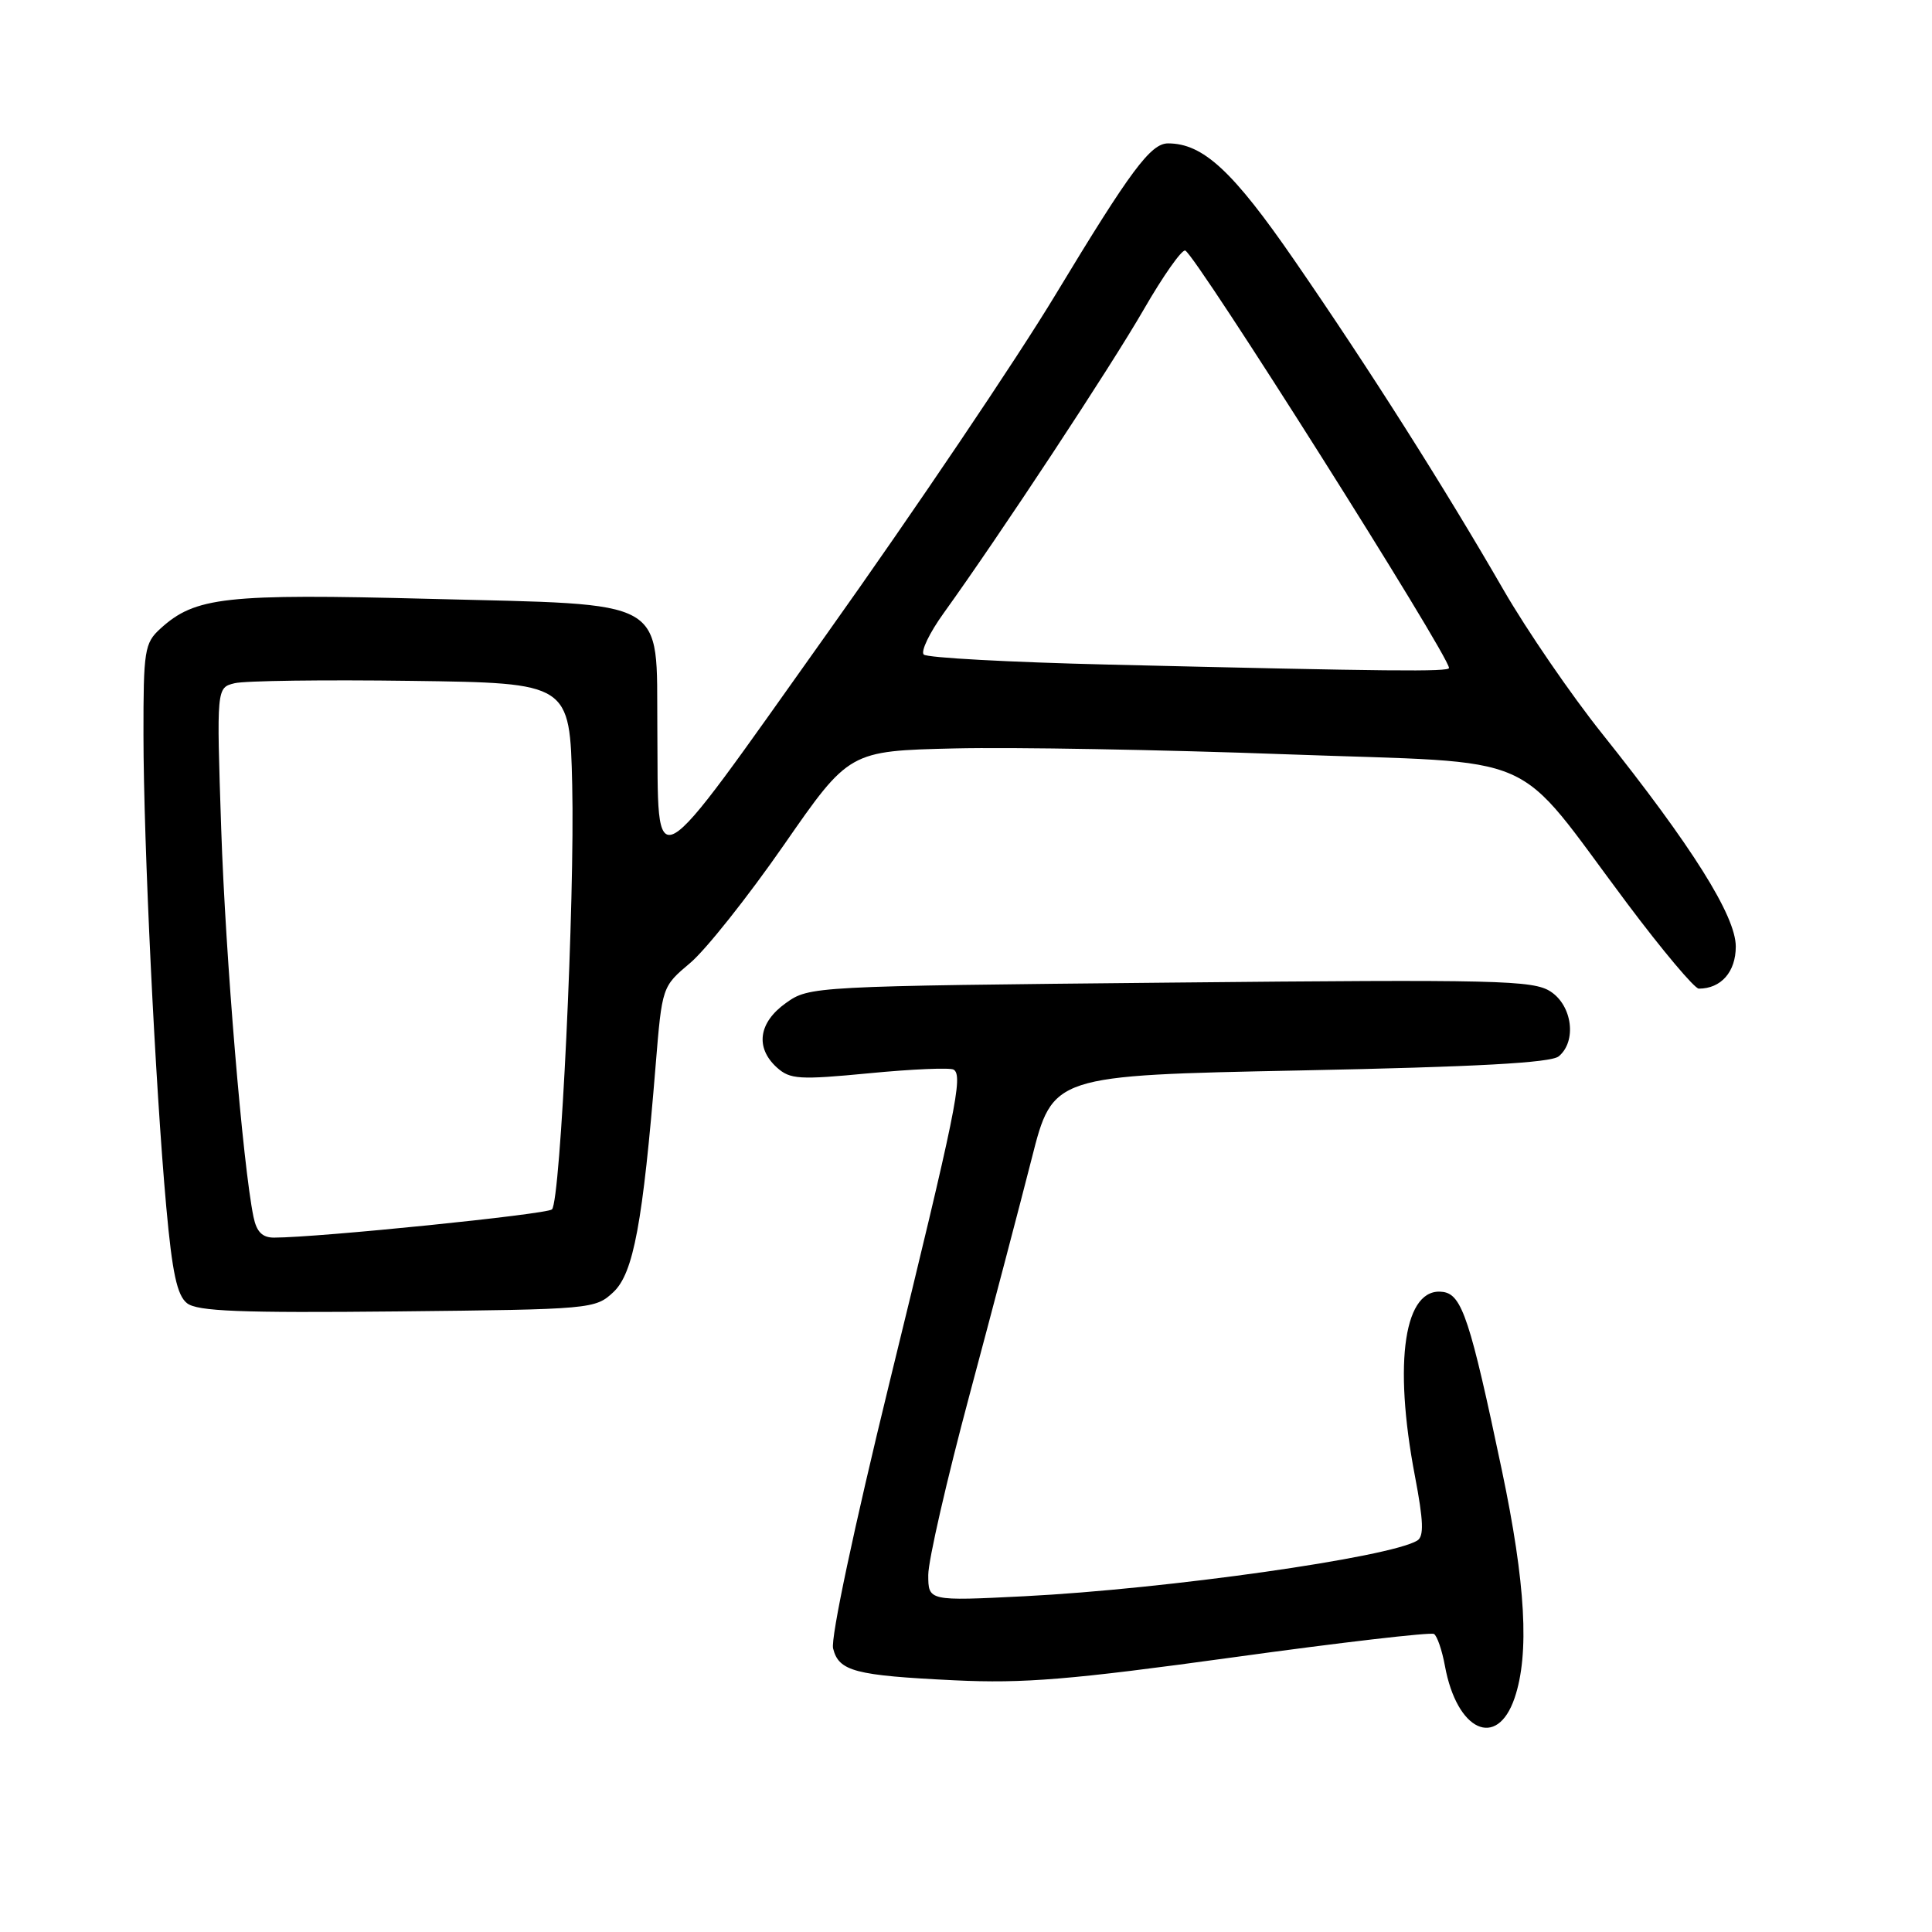 <?xml version="1.0" encoding="UTF-8" standalone="no"?>
<!DOCTYPE svg PUBLIC "-//W3C//DTD SVG 1.1//EN" "http://www.w3.org/Graphics/SVG/1.1/DTD/svg11.dtd" >
<svg xmlns="http://www.w3.org/2000/svg" xmlns:xlink="http://www.w3.org/1999/xlink" version="1.1" viewBox="0 0 256 256">
 <g >
 <path fill="currentColor"
d=" M 200.69 225.00 C 202.68 219.17 202.16 209.83 199.00 194.79 C 194.82 174.90 193.72 171.57 191.24 171.19 C 186.09 170.42 184.57 180.34 187.49 195.61 C 188.62 201.54 188.70 203.57 187.80 204.13 C 184.18 206.36 154.64 210.55 135.75 211.51 C 123.00 212.15 123.00 212.15 123.00 208.68 C 123.00 206.78 125.46 196.05 128.46 184.86 C 131.46 173.66 135.17 159.55 136.71 153.50 C 139.50 142.50 139.50 142.50 172.29 141.84 C 195.63 141.37 205.50 140.83 206.54 139.97 C 208.94 137.98 208.35 133.28 205.47 131.39 C 203.17 129.88 198.49 129.77 155.10 130.20 C 107.59 130.67 107.24 130.69 104.13 132.91 C 100.51 135.49 100.04 138.82 102.94 141.45 C 104.69 143.03 105.91 143.10 115.19 142.21 C 120.86 141.66 125.89 141.45 126.36 141.73 C 127.64 142.51 126.70 147.09 117.88 183.12 C 113.16 202.41 110.05 217.07 110.39 218.43 C 111.15 221.46 113.26 222.01 126.50 222.65 C 135.64 223.09 141.88 222.57 163.37 219.61 C 177.60 217.64 189.59 216.25 190.01 216.51 C 190.43 216.77 191.08 218.67 191.46 220.74 C 193.04 229.38 198.36 231.83 200.69 225.00 Z  M 81.29 171.20 C 83.94 168.70 85.18 162.06 86.88 141.11 C 87.73 130.74 87.73 130.73 91.45 127.60 C 93.50 125.88 99.08 118.86 103.85 111.99 C 112.52 99.50 112.52 99.50 126.51 99.17 C 134.21 98.99 154.00 99.34 170.50 99.95 C 205.02 101.22 200.14 99.08 215.64 119.75 C 220.28 125.94 224.54 131.00 225.10 131.00 C 228.05 131.00 230.00 128.78 230.00 125.42 C 230.00 121.37 224.21 112.15 212.27 97.19 C 208.18 92.07 202.32 83.52 199.25 78.21 C 191.36 64.53 181.41 48.85 171.56 34.56 C 163.36 22.65 159.41 19.00 154.77 19.00 C 152.47 19.00 149.80 22.60 139.89 39.00 C 134.75 47.53 121.10 67.77 109.56 83.99 C 85.68 117.57 87.27 116.69 87.10 96.42 C 86.96 79.04 88.95 80.17 56.92 79.35 C 29.82 78.65 25.87 79.09 21.25 83.30 C 19.15 85.21 19.00 86.17 19.01 97.42 C 19.02 111.66 20.57 143.76 22.03 159.91 C 22.82 168.65 23.46 171.64 24.78 172.68 C 26.15 173.76 31.83 173.98 52.67 173.77 C 78.42 173.50 78.88 173.46 81.29 171.20 Z  M 33.59 161.25 C 32.18 154.41 29.88 126.82 29.31 109.81 C 28.69 91.12 28.69 91.12 31.09 90.53 C 32.42 90.20 42.95 90.06 54.50 90.22 C 75.50 90.50 75.50 90.50 75.82 104.00 C 76.18 119.19 74.28 159.10 73.14 160.25 C 72.50 160.90 42.24 163.98 36.33 163.99 C 34.76 164.00 34.00 163.23 33.59 161.25 Z  M 146.83 88.06 C 133.82 87.75 122.82 87.16 122.40 86.73 C 121.98 86.31 123.17 83.84 125.05 81.23 C 132.46 70.93 147.17 48.62 151.57 40.98 C 154.13 36.54 156.60 33.04 157.05 33.20 C 158.40 33.69 192.00 86.86 192.00 88.51 C 192.00 89.03 184.31 88.96 146.83 88.06 Z "/>
</g>
</svg>